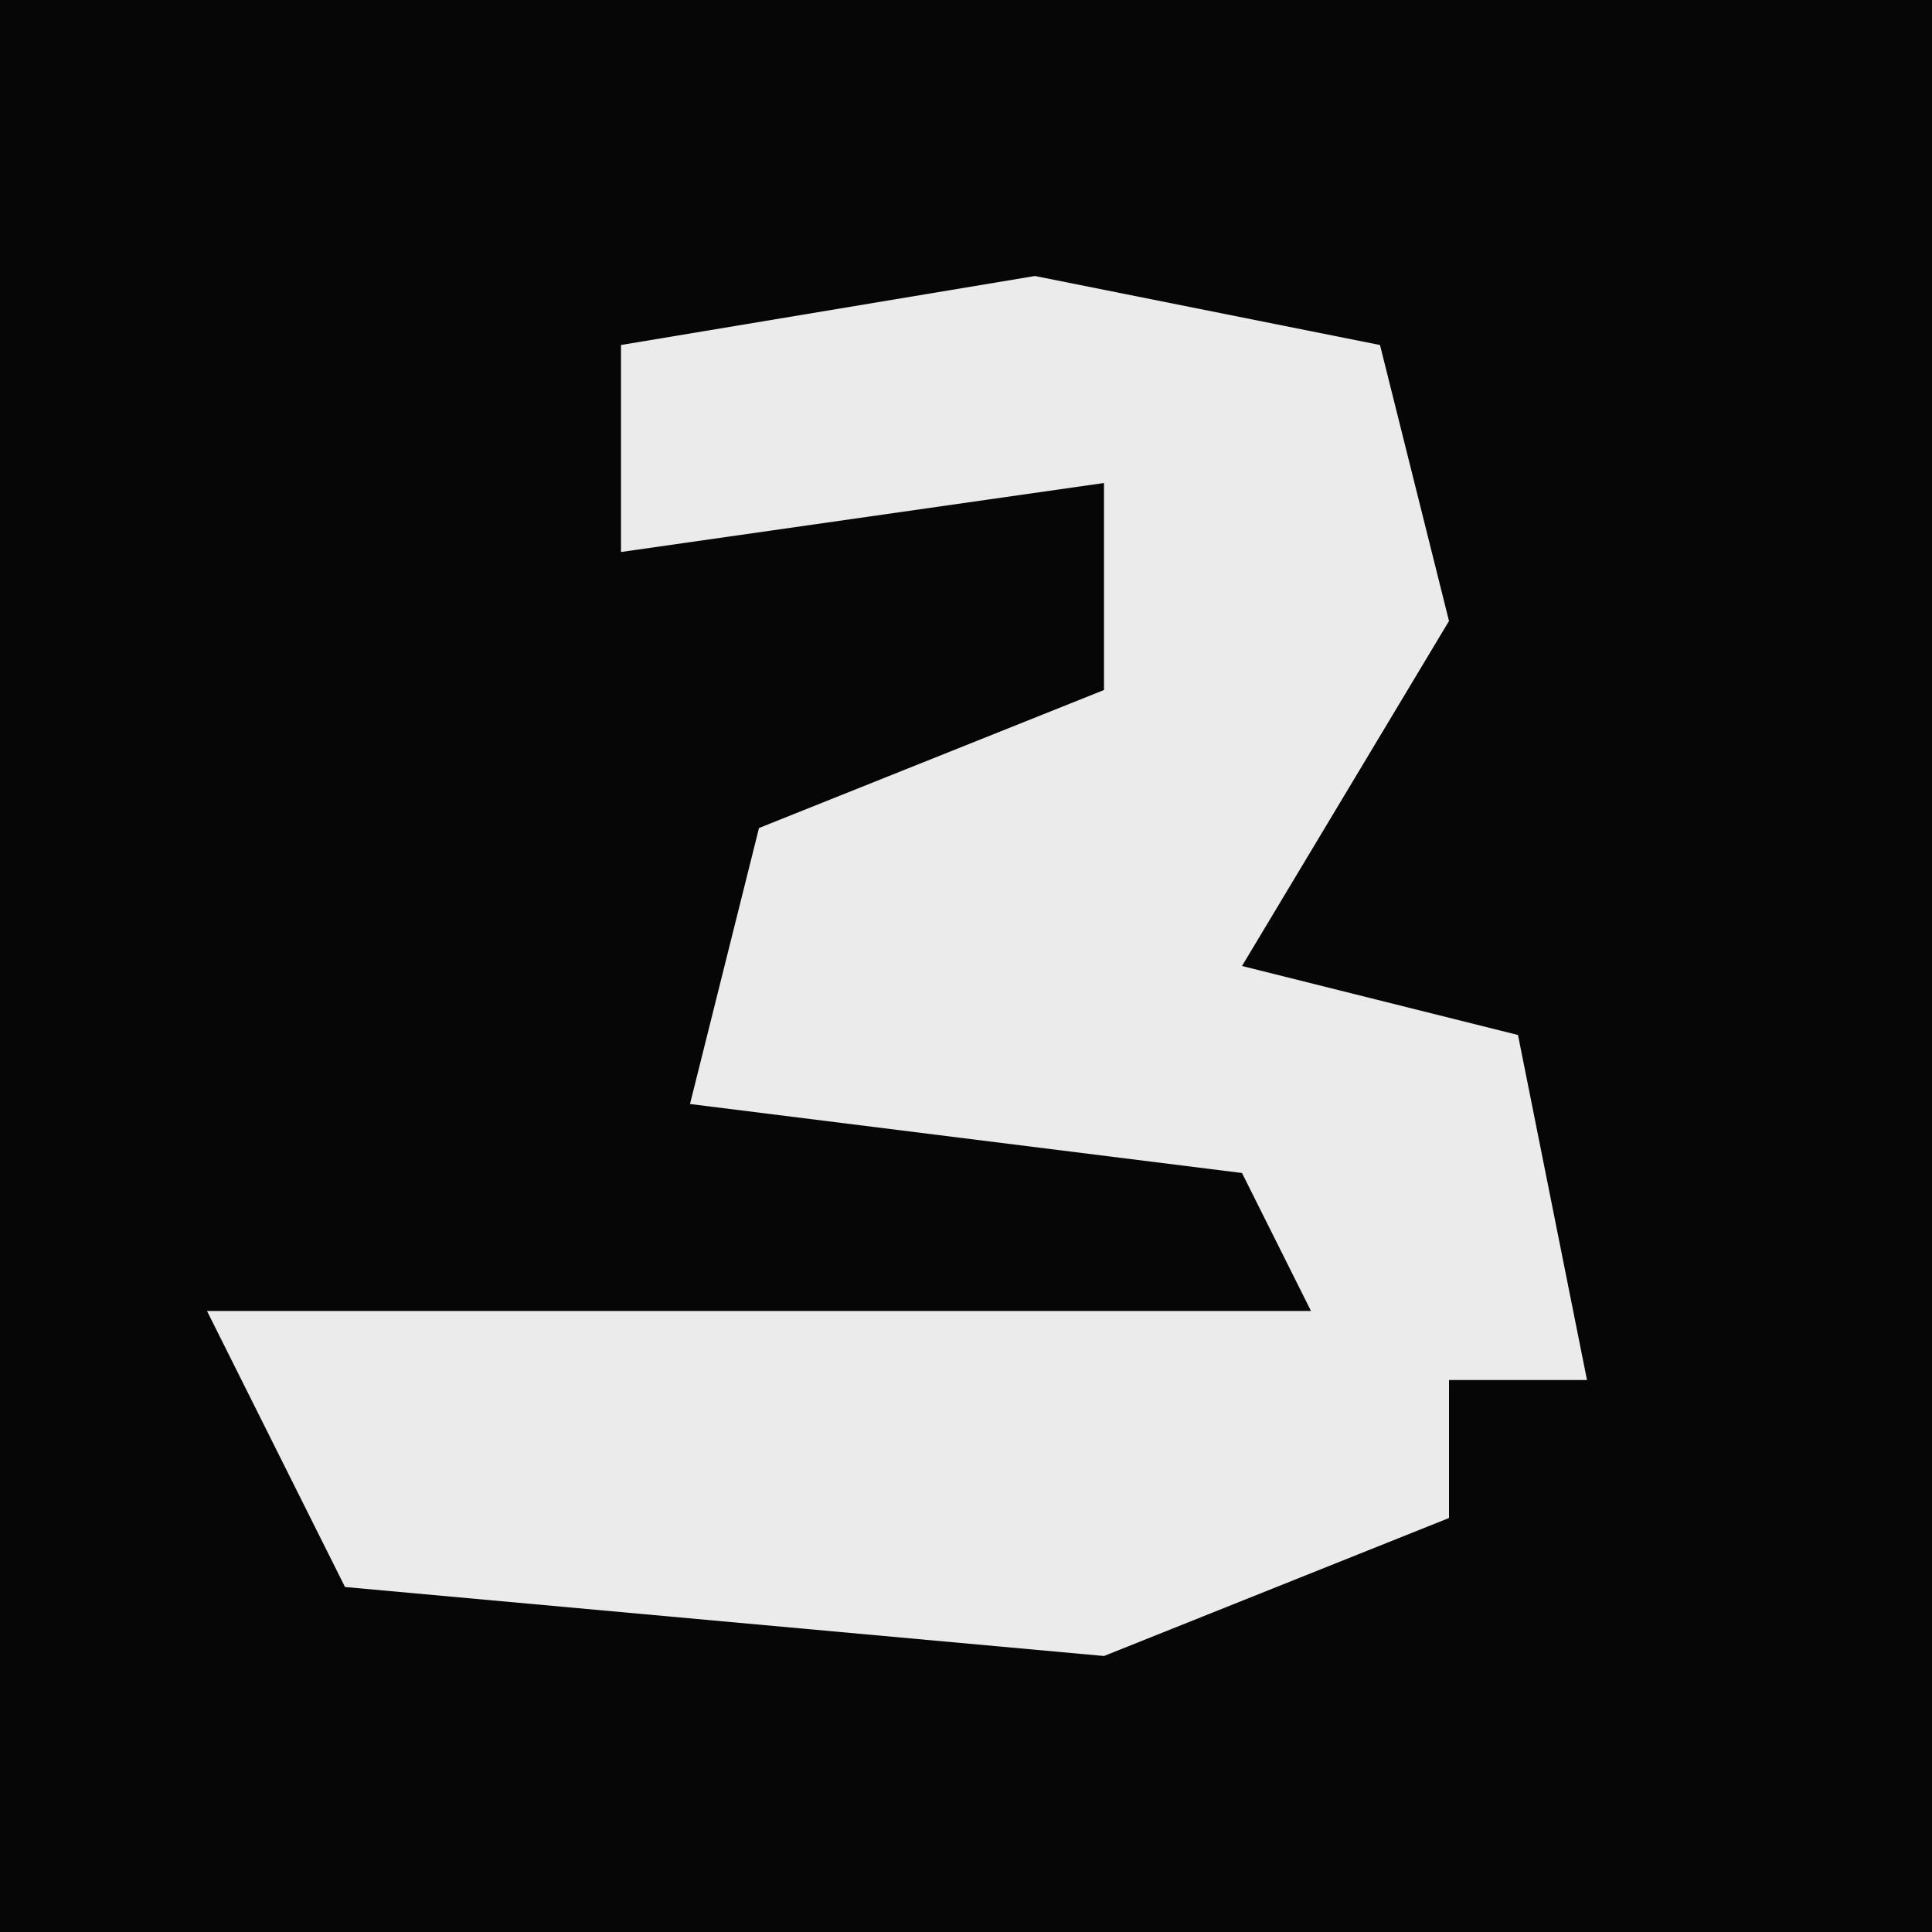<?xml version="1.0" encoding="UTF-8"?>
<svg version="1.1" xmlns="http://www.w3.org/2000/svg" width="28" height="28">
<path d="M0,0 L28,0 L28,28 L0,28 Z " fill="#060606" transform="translate(0,0)"/>
<path d="M0,0 L5,1 L6,5 L3,10 L7,11 L8,16 L6,16 L6,18 L1,20 L-10,19 L-12,15 L4,15 L3,13 L-5,12 L-4,8 L1,6 L1,3 L-6,4 L-6,1 Z " fill="#EBEBEB" transform="translate(15,4)"/>
</svg>
